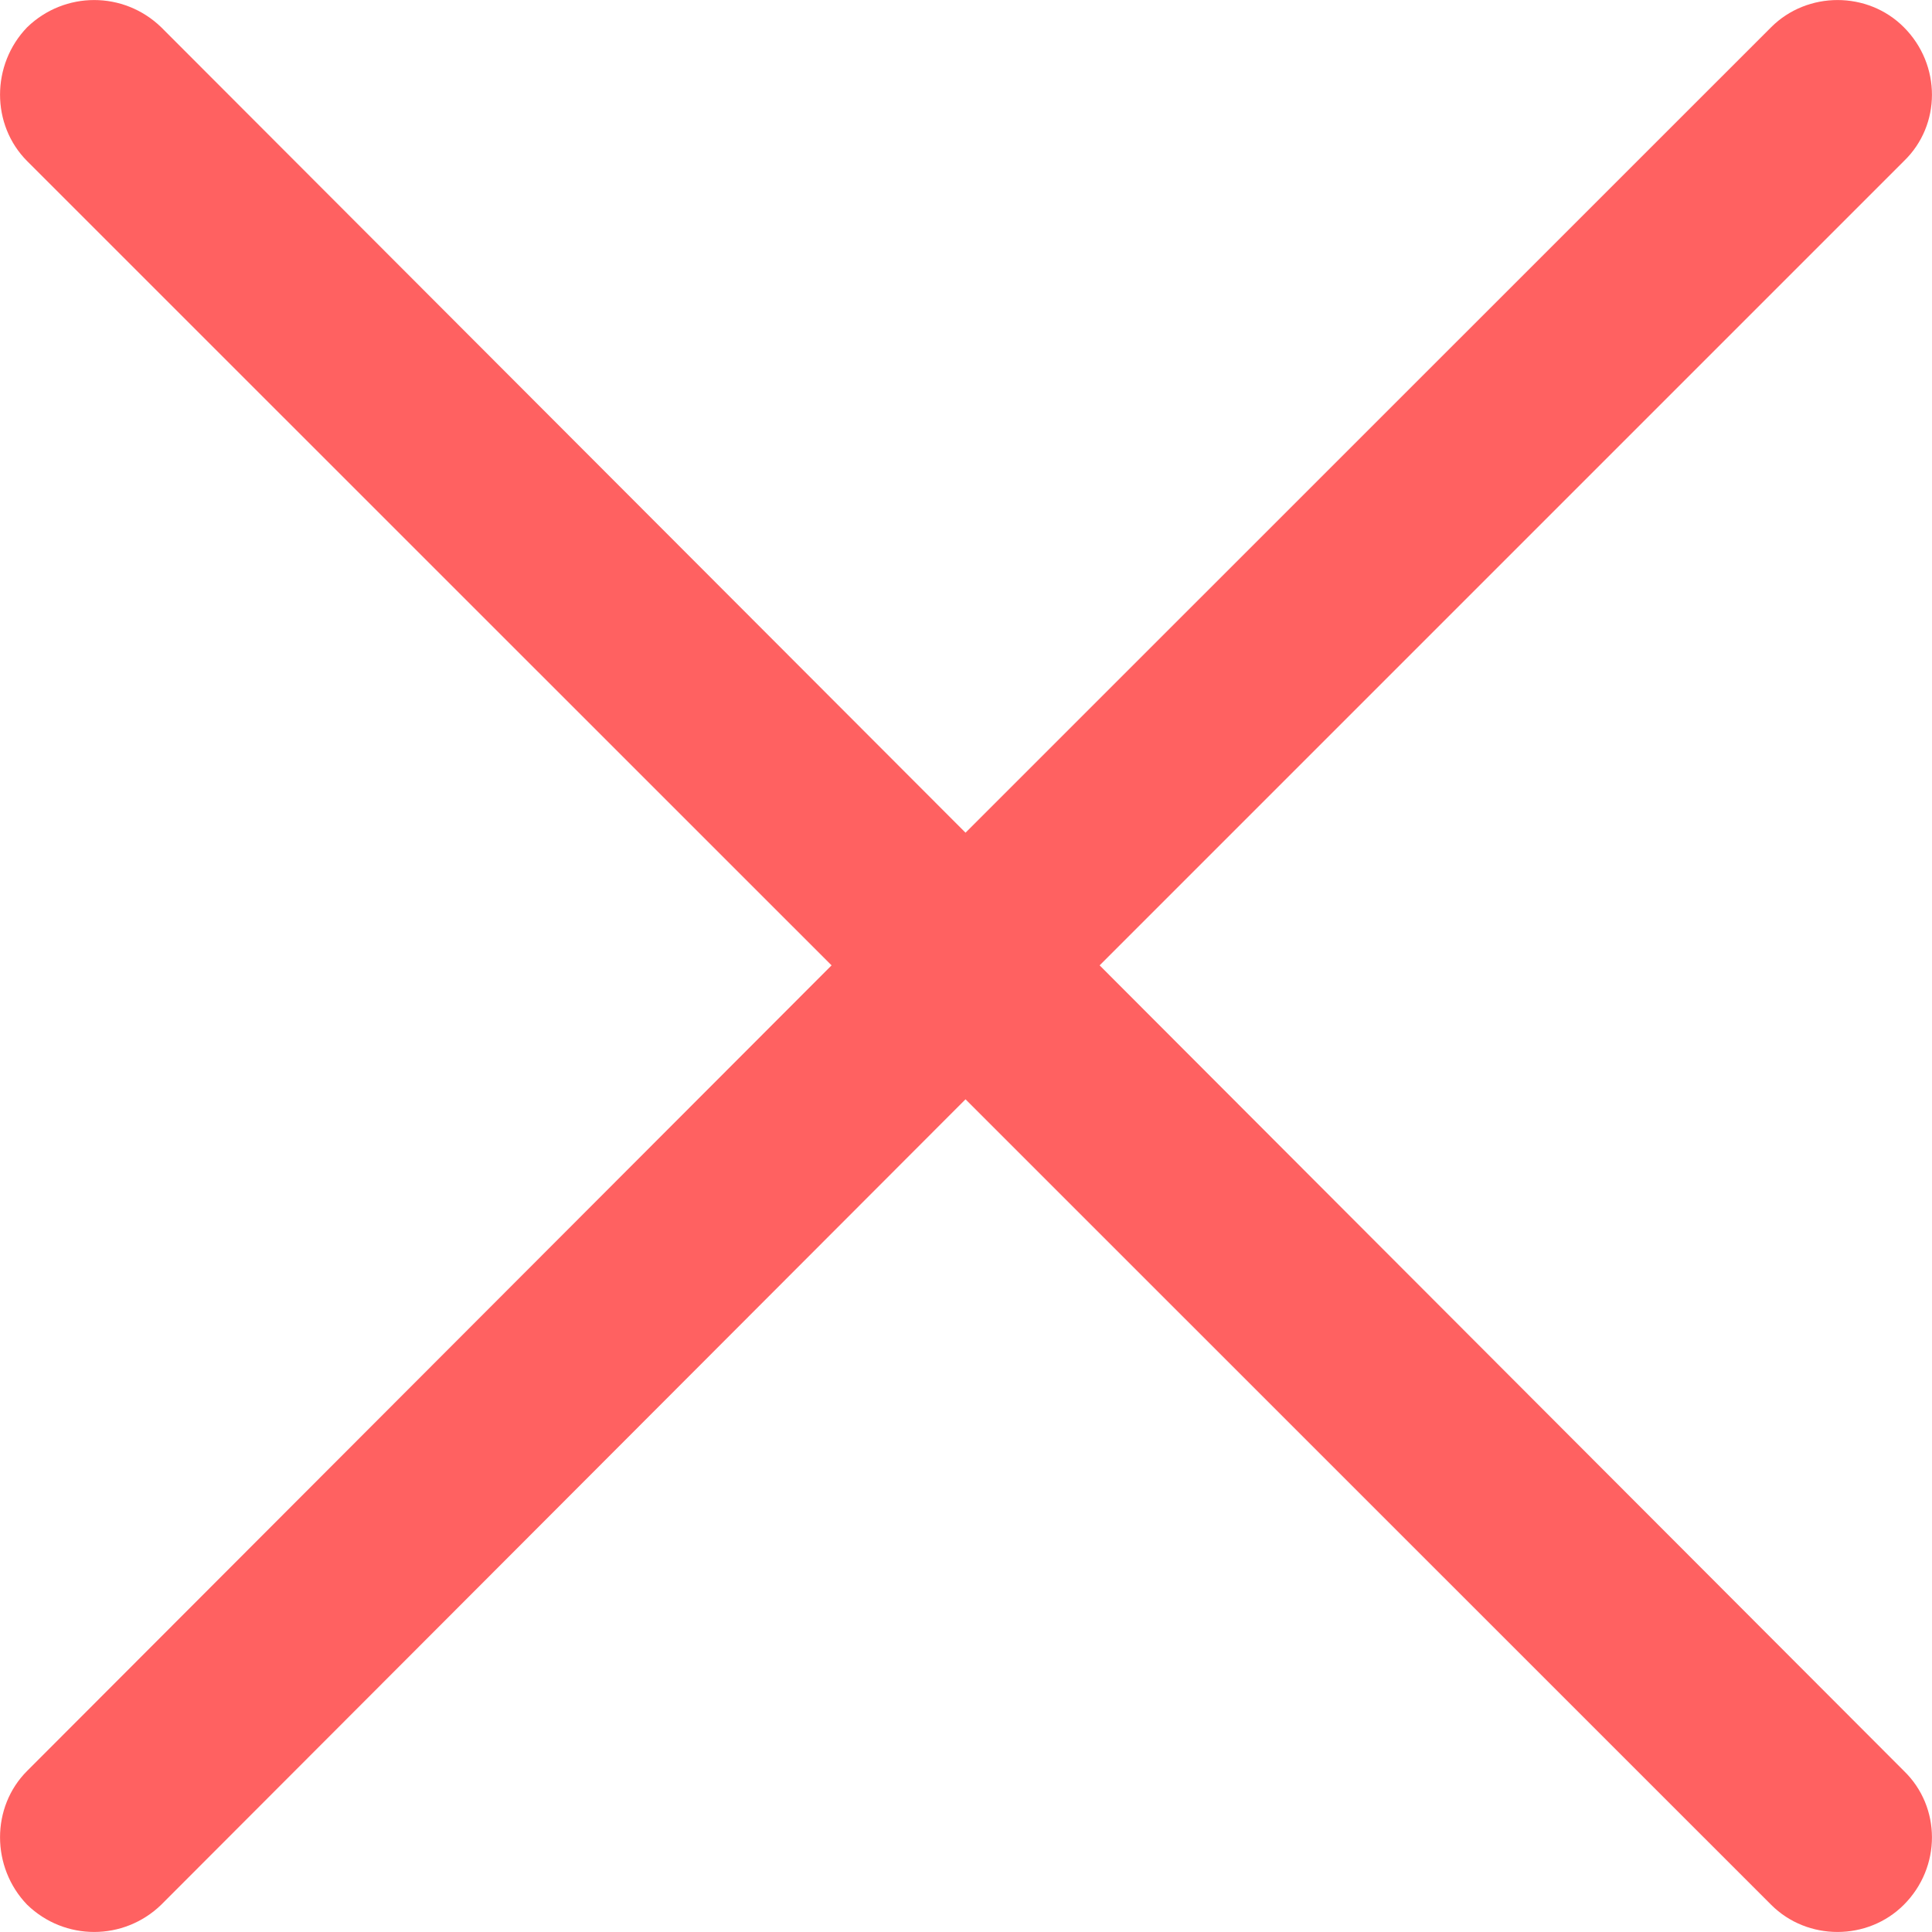 <svg width="12" height="12" viewBox="0 0 12 12" fill="none" xmlns="http://www.w3.org/2000/svg">
<path d="M0.169 1.001C-0.056 0.776 -0.056 0.402 0.169 0.169C0.402 -0.056 0.768 -0.056 1.001 0.169L5.997 5.172L11.001 0.169C11.226 -0.056 11.601 -0.056 11.825 0.169C12.058 0.402 12.058 0.777 11.825 1.001L6.83 5.996L11.825 10.999C12.058 11.224 12.058 11.598 11.825 11.831C11.6 12.056 11.226 12.056 11.001 11.831L5.997 6.828L1.001 11.831C0.768 12.056 0.402 12.056 0.169 11.831C-0.056 11.598 -0.056 11.223 0.169 10.999L5.165 5.996L0.169 1.001Z" fill="#FF6161"/>
</svg>
